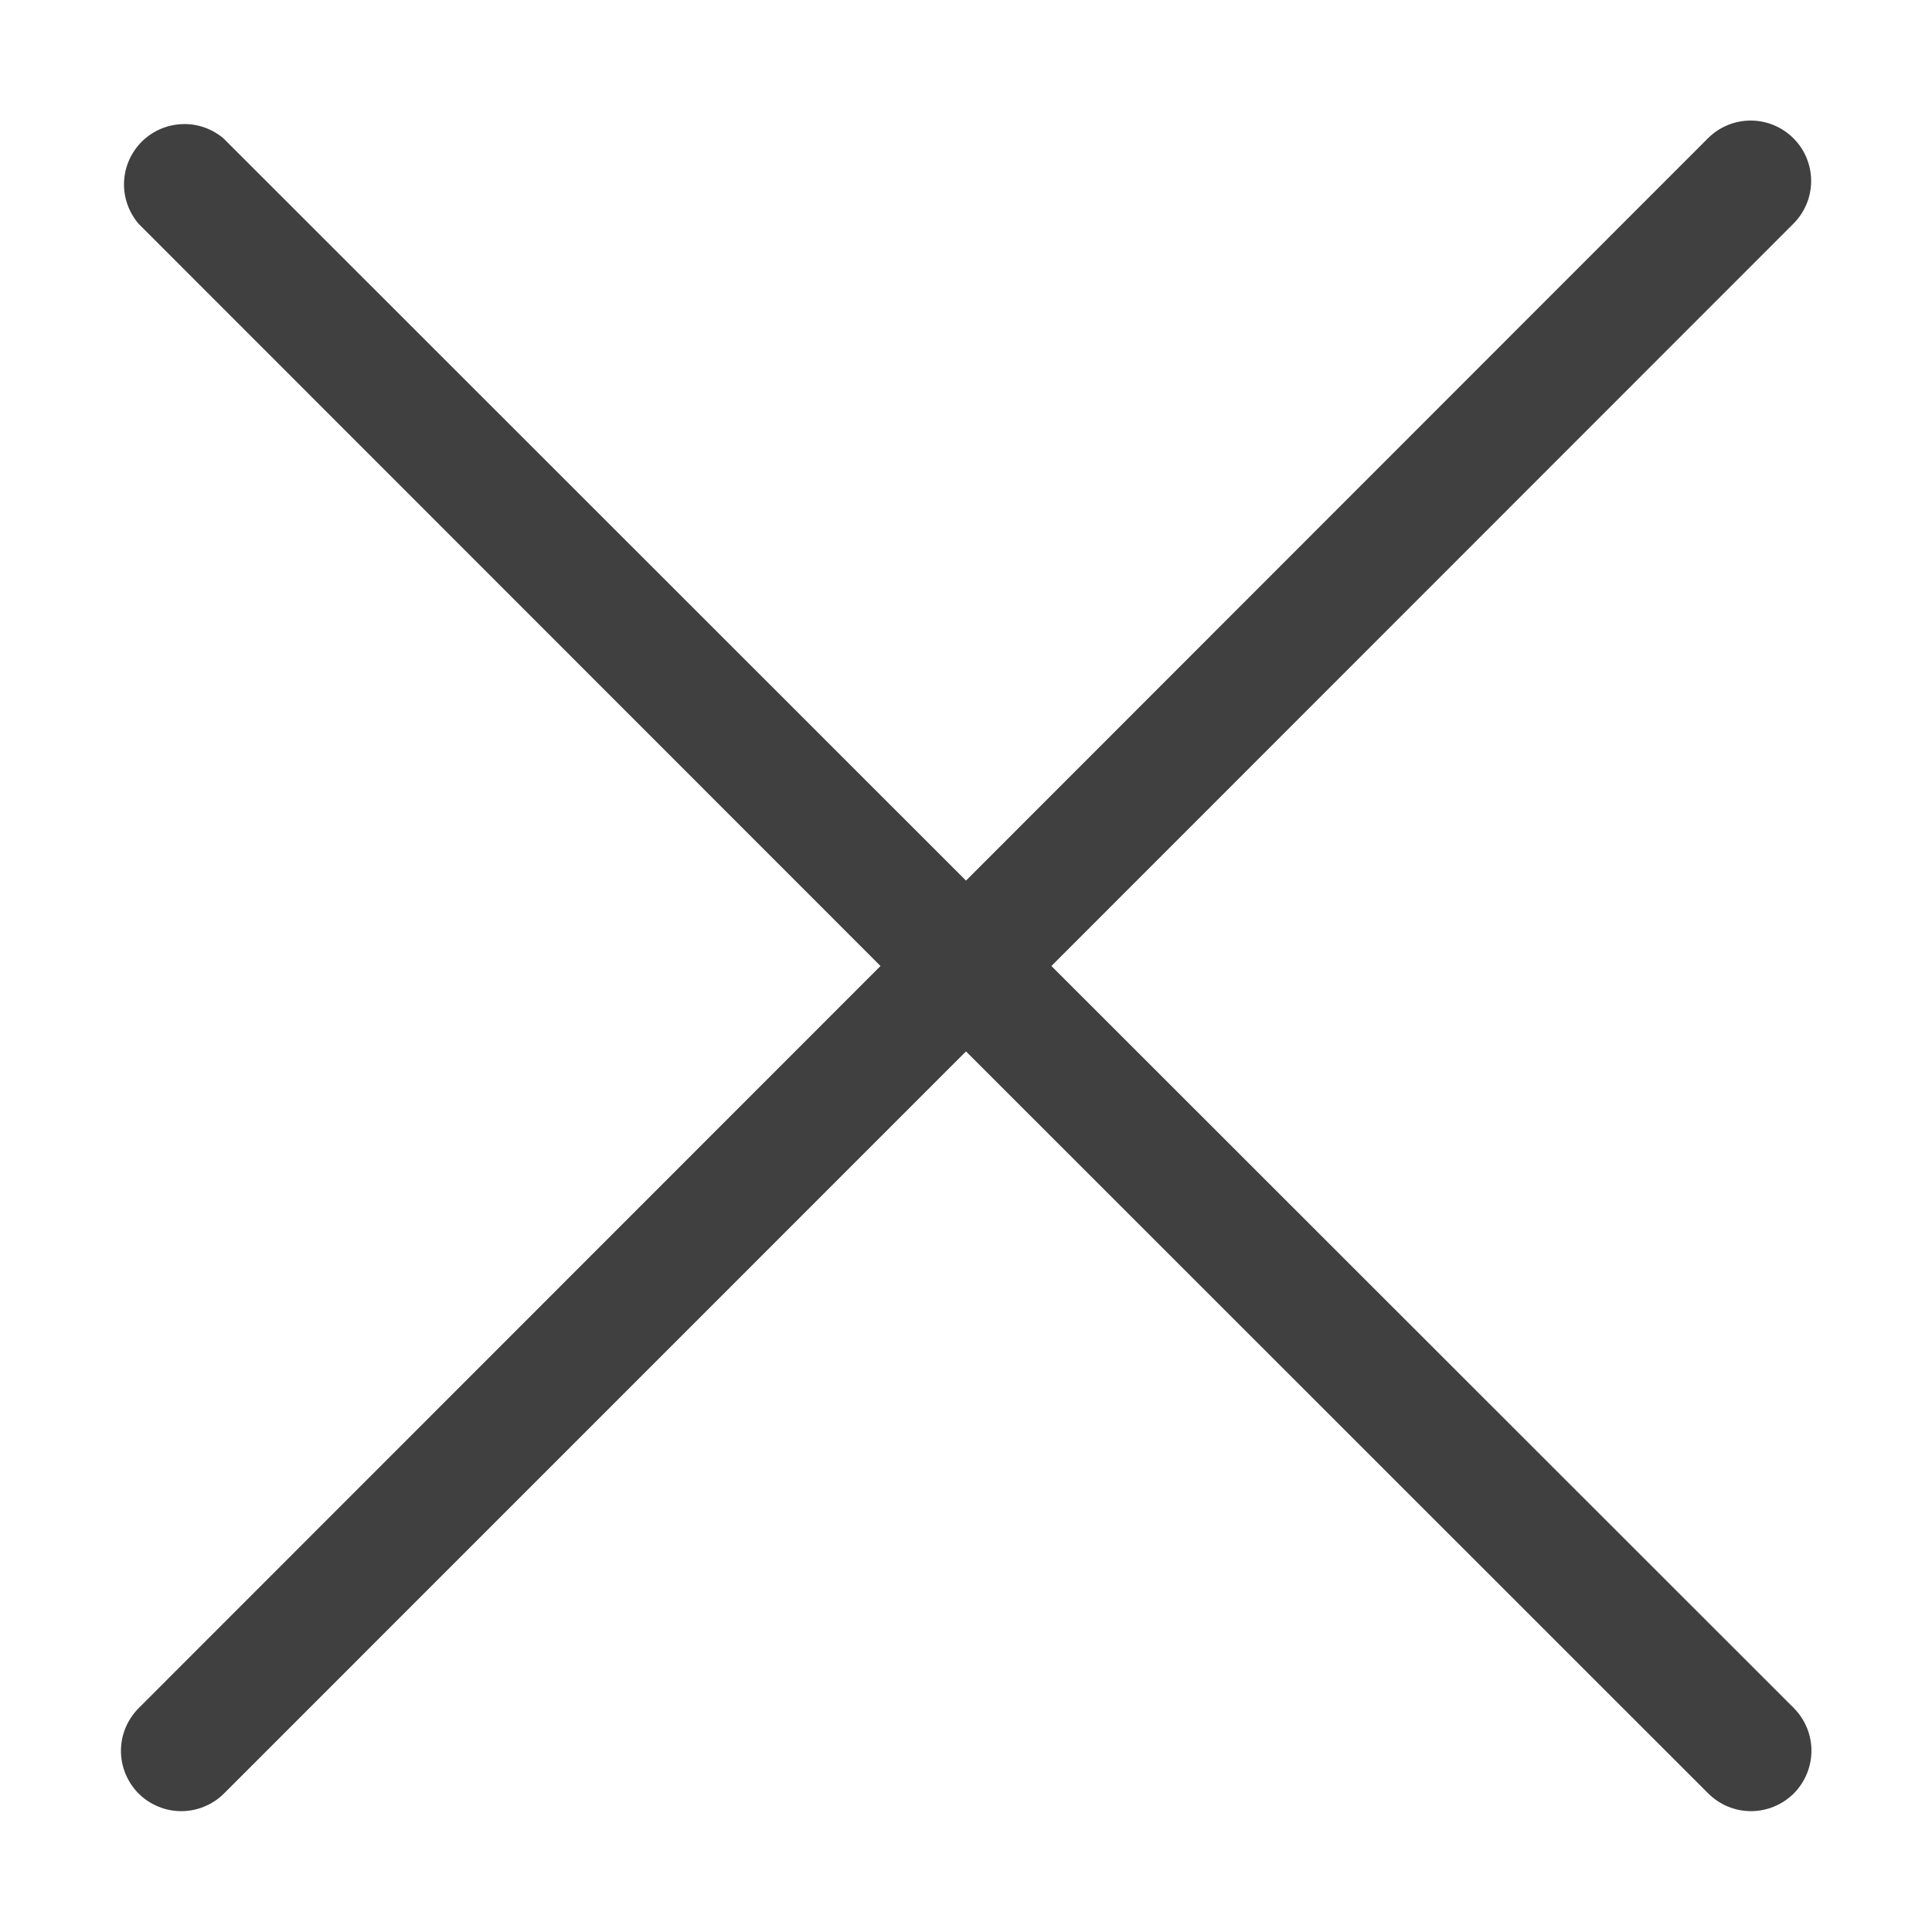 <svg width="20" height="20" viewBox="0 0 20 20" fill="none" xmlns="http://www.w3.org/2000/svg">
<path d="M1.434 18.566C1.492 18.624 1.561 18.67 1.637 18.701C1.713 18.733 1.794 18.749 1.876 18.749C1.959 18.749 2.04 18.733 2.116 18.701C2.192 18.67 2.261 18.624 2.319 18.566L10 10.884L17.684 18.566C17.802 18.683 17.96 18.749 18.126 18.749C18.292 18.749 18.451 18.683 18.569 18.566C18.686 18.448 18.752 18.289 18.752 18.123C18.752 17.957 18.686 17.799 18.569 17.681L10.884 10L18.565 2.316C18.683 2.198 18.749 2.039 18.749 1.873C18.749 1.708 18.683 1.548 18.565 1.431C18.448 1.314 18.289 1.248 18.123 1.248C17.957 1.248 17.798 1.314 17.681 1.431L10 9.116L2.315 1.434C2.196 1.332 2.042 1.278 1.885 1.285C1.727 1.291 1.578 1.356 1.467 1.467C1.356 1.578 1.29 1.728 1.284 1.885C1.278 2.042 1.332 2.196 1.434 2.316L9.115 10L1.434 17.684C1.318 17.801 1.252 17.96 1.252 18.125C1.252 18.29 1.318 18.448 1.434 18.566Z" fill="#404040"/>
</svg>
